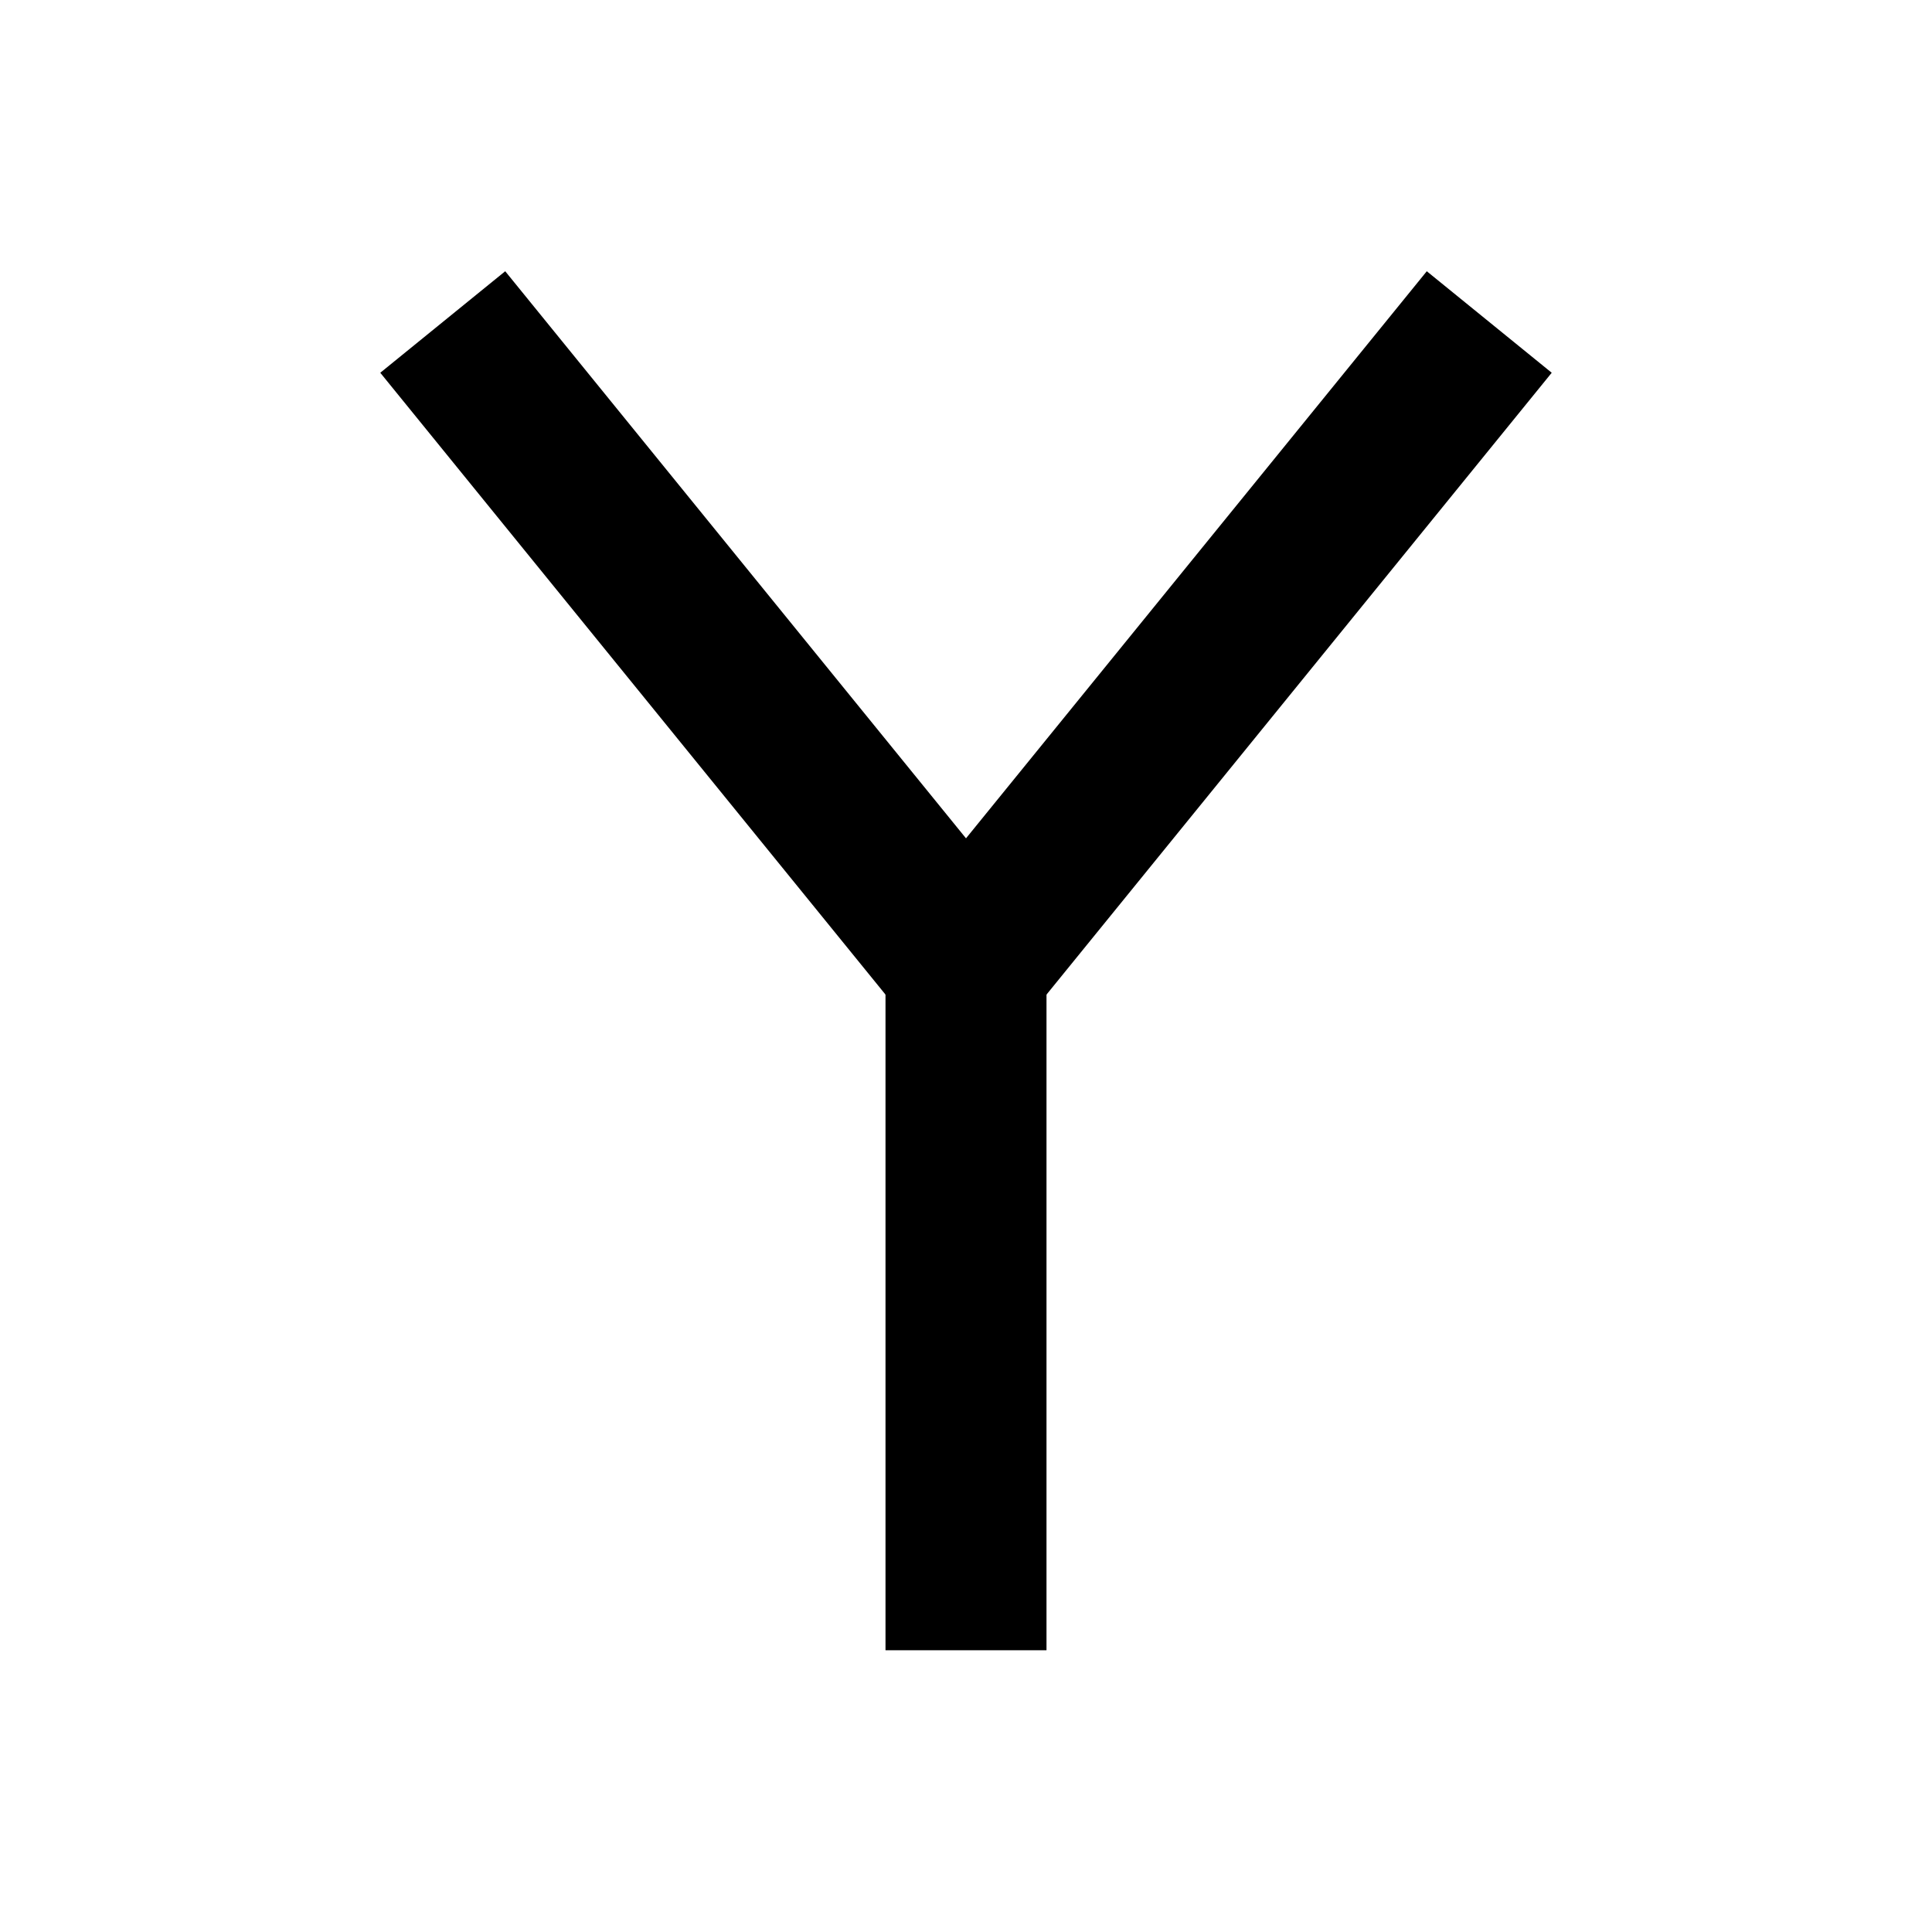 <svg
  width="48"
  height="48"
  viewBox="0 0 48 48"
  fill="none"
  xmlns="http://www.w3.org/2000/svg"
  class="mm-icon"
>
  <path
    fill-rule="evenodd"
    clip-rule="evenodd"
    d="M9.448 9.261L12.552 6.739L24 20.828L35.448 6.739L38.552 9.261L24 27.172L9.448 9.261Z"
    fill="currentColor"
  />
  <path d="M22 22H26V41H22V22Z" fill="currentColor" />
</svg>
